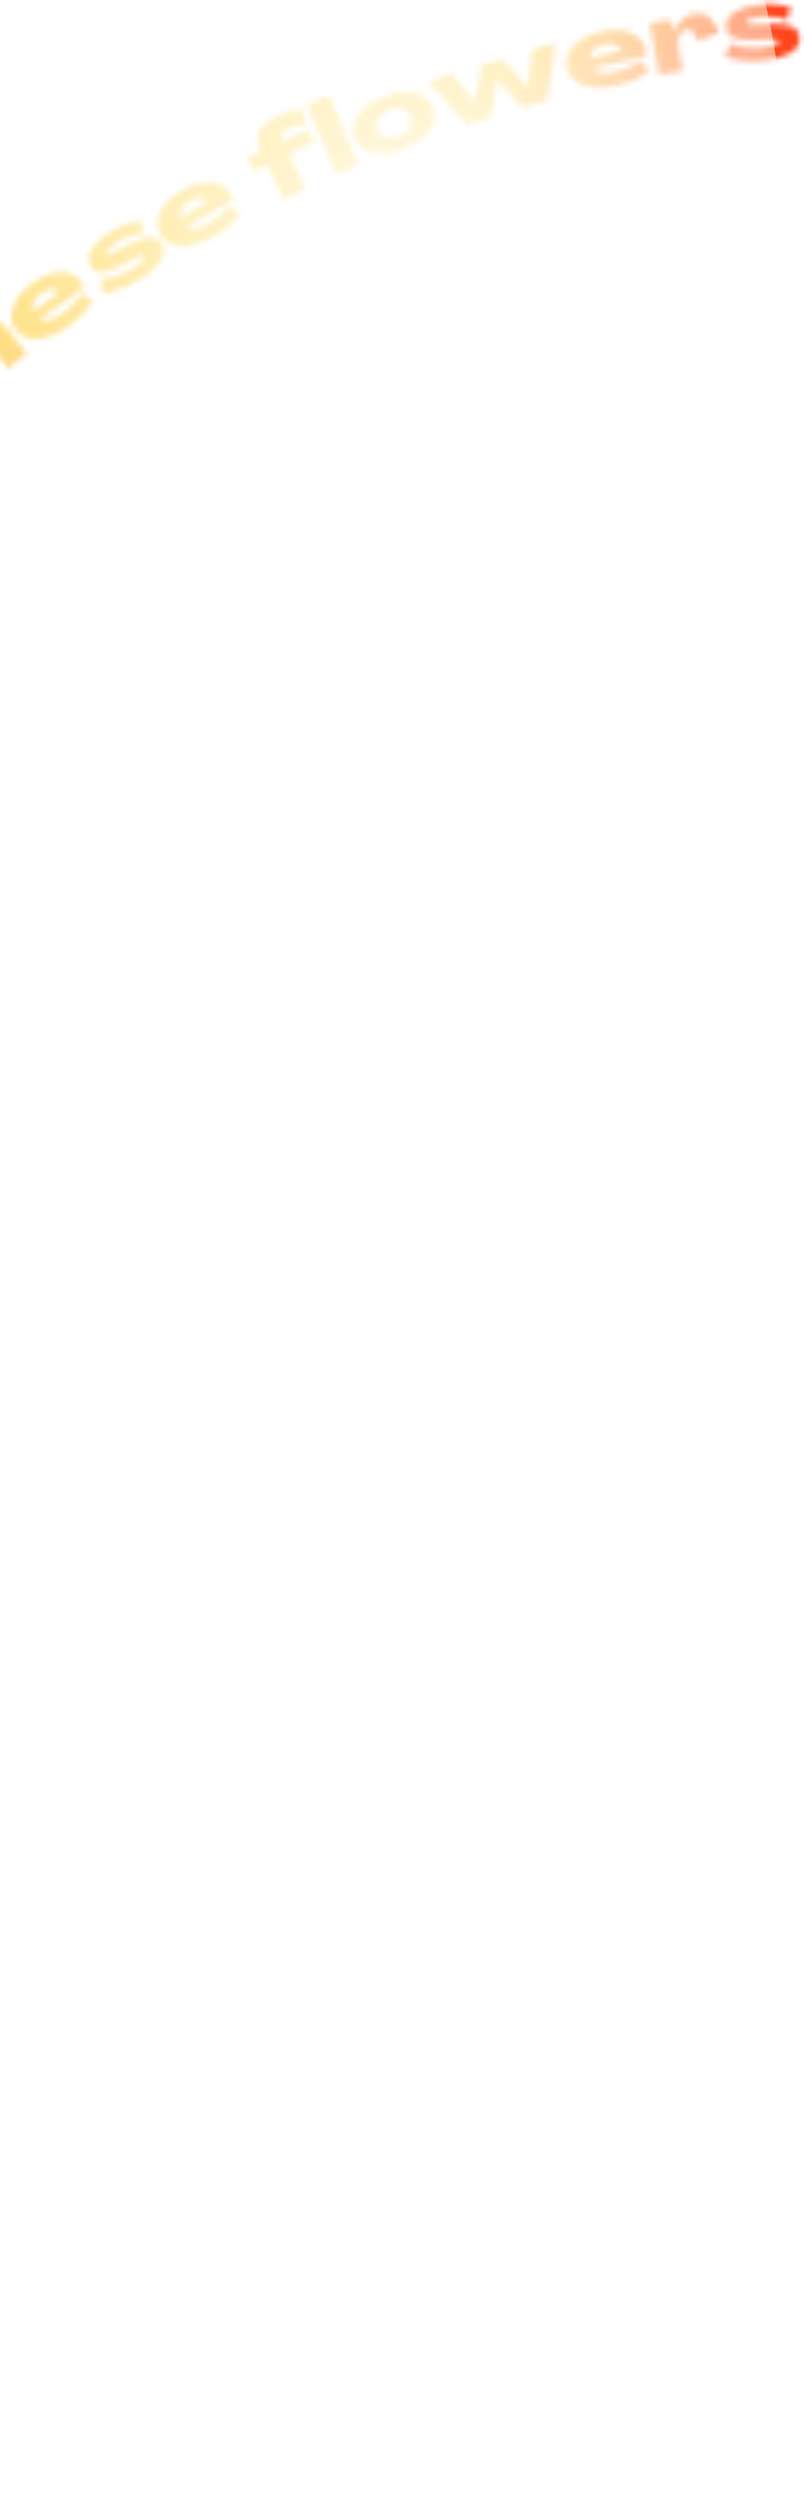 <svg width="140" height="435" viewBox="0 0 140 435" fill="none" xmlns="http://www.w3.org/2000/svg">
<mask id="mask0_1_8800" style="mask-type:alpha" maskUnits="userSpaceOnUse" x="-117" y="0" width="257" height="435">
<path d="M-57.823 428.196L-60.303 424.285L-63.586 426.366L-66.57 421.66C-68.508 418.602 -70.886 417.736 -73.263 419.222C-75.691 420.761 -75.966 423.31 -74.037 426.353L-68.554 435L-57.823 428.196ZM-65.789 427.762L-68.831 429.692L-71.007 426.26C-71.872 424.896 -71.808 423.804 -70.833 423.187C-69.844 422.559 -68.83 422.967 -67.965 424.33L-65.789 427.762Z" fill="white"/>
<path d="M-66.382 414.47L-68.496 410.834L-79.941 417.487L-77.828 421.123L-66.382 414.47Z" fill="white"/>
<path d="M-72.589 402.769C-73.737 400.606 -75.321 398.795 -76.609 398.072L-77.824 400.023C-76.913 400.604 -75.711 402.036 -74.862 403.634C-74.055 405.155 -73.682 406.765 -74.398 407.688L-78.891 399.224C-79.199 399.287 -79.561 399.438 -79.796 399.563C-82.398 400.944 -82.817 404.281 -80.861 407.964C-78.873 411.71 -75.712 413.388 -73.188 412.048C-70.555 410.65 -70.376 406.939 -72.589 402.769ZM-75.948 408.591C-76.932 408.932 -78.115 408.255 -78.823 406.922C-79.513 405.621 -79.452 404.223 -78.552 403.685L-75.948 408.591Z" fill="white"/>
<path d="M-77.995 391.957C-79.047 389.667 -80.674 388.208 -82.326 387.97L-82.333 387.954L-80.764 386.609L-82.282 383.303L-87.668 385.776C-89.716 386.716 -89.767 389.669 -88.086 393.329C-86.879 395.958 -84.969 398.245 -83.132 399.354L-81.608 397.443C-83.35 396.329 -85.031 394.368 -85.957 392.352C-86.601 390.949 -86.717 389.889 -86.314 389.704C-86.152 389.63 -85.927 389.78 -85.732 390.12L-83.983 393.164C-82.076 396.467 -80.021 397.964 -78.36 397.202C-76.909 396.535 -76.781 394.602 -77.995 391.957ZM-80.875 391.639C-80.357 392.768 -80.325 393.476 -80.744 393.668C-81.18 393.868 -81.725 393.318 -82.392 392.121L-84.268 388.843L-84.236 388.828C-83.22 388.361 -81.867 389.478 -80.875 391.639Z" fill="white"/>
<path d="M-84.861 376.044C-86.18 372.711 -88.107 370.592 -90.235 371.435C-91.935 372.107 -92.04 373.962 -91.037 377.172L-90.382 379.356C-90.06 380.412 -89.989 380.975 -90.319 381.106C-90.748 381.276 -91.381 380.305 -91.923 378.935C-92.53 377.401 -92.758 375.621 -92.632 374.349L-94.796 374.137C-94.944 375.932 -94.618 377.865 -93.906 379.663C-92.58 383.013 -90.663 385.059 -88.534 384.217C-86.983 383.603 -86.872 381.86 -87.81 378.91L-88.481 376.733C-88.863 375.529 -88.923 374.847 -88.576 374.709C-88.18 374.553 -87.59 375.273 -86.858 377.121C-86.094 379.052 -85.773 381.406 -86.025 382.841L-83.64 383.081C-83.4 381.325 -83.894 378.486 -84.861 376.044Z" fill="white"/>
<path d="M-89.836 362.337C-90.615 360.016 -91.882 357.97 -93.034 357.046L-94.552 358.772C-93.748 359.494 -92.796 361.103 -92.22 362.819C-91.673 364.451 -91.569 366.1 -92.425 366.893L-95.474 357.809C-95.788 357.82 -96.17 357.911 -96.422 357.996C-99.215 358.933 -100.173 362.156 -98.847 366.109C-97.498 370.13 -94.654 372.302 -91.945 371.393C-89.119 370.445 -88.335 366.812 -89.836 362.337ZM-94.102 367.531C-95.129 367.707 -96.185 366.845 -96.665 365.415C-97.134 364.018 -96.845 362.649 -95.869 362.265L-94.102 367.531Z" fill="white"/>
<path d="M-91.073 345.126C-92.4 339.971 -95.273 337.284 -98.538 338.124L-105.997 340.045L-105.094 343.551L-102.723 343.508L-102.718 343.525C-104.079 344.572 -104.599 346.612 -104.063 348.691C-103.218 351.973 -100.869 353.623 -98.068 352.901C-95.302 352.189 -94.075 349.693 -94.898 346.496C-95.429 344.434 -96.59 342.772 -97.85 342.29L-97.855 342.273L-97.425 342.162C-95.861 341.76 -94.435 343.243 -93.727 345.993C-93.28 347.729 -93.258 349.665 -93.657 351.032L-90.665 351.691C-90.24 350.281 -90.387 347.79 -91.073 345.126ZM-97.619 345.254C-97.15 347.076 -97.708 348.466 -98.997 348.797C-100.286 349.129 -101.446 348.182 -101.915 346.36C-102.384 344.539 -101.826 343.149 -100.537 342.817C-99.248 342.485 -98.088 343.432 -97.619 345.254Z" fill="white"/>
<path d="M-98.427 329.744C-99.293 325.375 -101.74 322.893 -104.629 323.467C-107.519 324.04 -108.85 327.271 -107.983 331.64C-107.12 335.991 -104.656 338.47 -101.767 337.897C-98.877 337.323 -97.564 334.096 -98.427 329.744ZM-100.829 330.221C-100.456 332.101 -101.154 333.505 -102.582 333.789C-104.009 334.072 -105.191 333.04 -105.564 331.16C-105.936 329.28 -105.238 327.875 -103.811 327.592C-102.384 327.309 -101.202 328.341 -100.829 330.221Z" fill="white"/>
<path d="M-101.527 310.274C-101.808 308.038 -102.533 306.537 -103.978 305.288L-106.209 306.463C-105.187 307.336 -104.632 308.196 -104.477 309.429C-104.317 310.697 -104.81 311.331 -105.901 311.468L-108.278 311.767L-108.976 306.221L-111.512 306.54L-110.814 312.086L-113.983 312.485L-112.721 316.547L-110.291 316.242L-109.972 318.777L-107.437 318.458L-107.756 315.923L-104.448 315.489C-102.264 315.214 -101.155 313.232 -101.527 310.274Z" fill="white"/>
<path d="M-102.779 297.338C-103.105 292.896 -105.23 290.134 -108.168 290.35C-111.106 290.566 -112.822 293.61 -112.495 298.052C-112.169 302.477 -110.027 305.237 -107.089 305.021C-104.151 304.805 -102.453 301.762 -102.779 297.338ZM-105.221 297.517C-105.08 299.429 -105.945 300.738 -107.396 300.845C-108.847 300.951 -109.894 299.783 -110.035 297.871C-110.175 295.96 -109.311 294.651 -107.86 294.544C-106.408 294.437 -105.362 295.606 -105.221 297.517Z" fill="white"/>
<path d="M-103.794 284.406L-103.777 279.774L-107.007 279.763L-108.615 277.84L-103.756 274.078L-103.735 268.453L-111.282 274.636L-116.441 268.441L-116.463 274.262L-111.833 279.709L-111.834 279.745L-116.483 279.728L-116.5 284.359L-103.794 284.406Z" fill="white"/>
<path d="M-103.121 263.632C-102.964 261.117 -103.708 259.062 -105.051 258.072L-105.05 258.054L-103.031 257.611L-102.805 253.98L-108.721 253.612C-110.97 253.472 -112.41 256.049 -112.66 260.07C-112.84 262.957 -112.239 265.874 -111.145 267.72L-108.898 266.758C-109.906 264.953 -110.46 262.429 -110.323 260.215C-110.227 258.674 -109.827 257.686 -109.385 257.713C-109.207 257.724 -109.08 257.963 -109.069 258.355L-108.967 261.864C-108.849 265.676 -107.747 267.967 -105.922 268.081C-104.328 268.18 -103.302 266.537 -103.121 263.632ZM-105.508 261.99C-105.585 263.23 -105.891 263.869 -106.352 263.84C-106.83 263.811 -107.051 263.068 -107.072 261.697L-107.175 257.922L-107.14 257.924C-106.024 257.993 -105.36 259.617 -105.508 261.99Z" fill="white"/>
<path d="M-101.621 246.165C-101.366 243.926 -101.717 242.296 -102.826 240.742L-105.272 241.357C-104.485 242.446 -104.148 243.413 -104.288 244.648C-104.432 245.917 -105.061 246.417 -106.154 246.293L-108.534 246.023L-107.903 240.468L-110.442 240.18L-111.073 245.734L-114.247 245.374L-113.979 249.619L-111.546 249.895L-111.834 252.435L-109.295 252.723L-109.007 250.184L-105.69 250.543C-103.504 250.791 -101.957 249.127 -101.621 246.165Z" fill="white"/>
<path d="M-96.393 235.638C-95.565 230.631 -97.264 226.986 -100.695 226.418L-108.014 225.207L-108.697 229.339L-104.916 229.965C-103.2 230.249 -102.282 231.552 -102.561 233.233C-102.801 234.686 -103.976 235.481 -105.516 235.226L-109.561 234.556L-110.247 238.706L-105.768 239.465C-103.125 239.902 -100.898 238.292 -100.405 235.316C-100.049 233.163 -100.774 231.244 -102.24 230.426L-102.237 230.408L-101.572 230.518C-99.803 230.811 -98.938 232.753 -99.381 235.432C-99.653 237.077 -100.564 238.887 -101.52 240.096L-99.053 241.817C-97.943 240.544 -96.799 238.089 -96.393 235.638Z" fill="white"/>
<path d="M-97.504 221.292C-96.958 218.832 -97.372 216.686 -98.545 215.499L-98.541 215.481L-96.478 215.358L-95.689 211.806L-101.475 210.522C-103.675 210.033 -105.5 212.355 -106.373 216.287C-107 219.111 -106.861 222.087 -106.067 224.081L-103.698 223.48C-104.413 221.54 -104.567 218.961 -104.086 216.795C-103.751 215.288 -103.203 214.374 -102.77 214.47C-102.597 214.508 -102.508 214.764 -102.558 215.153L-103.004 218.635C-103.481 222.419 -102.749 224.854 -100.965 225.25C-99.406 225.596 -98.135 224.133 -97.504 221.292ZM-99.607 219.298C-99.876 220.511 -100.278 221.094 -100.729 220.994C-101.196 220.891 -101.298 220.123 -101.106 218.766L-100.62 215.02L-100.585 215.027C-99.494 215.27 -99.091 216.977 -99.607 219.298Z" fill="white"/>
<path d="M-92.751 202.406C-92.027 199.992 -92.284 197.821 -93.367 196.552L-93.362 196.535L-91.295 196.562L-90.251 193.077L-95.928 191.375C-98.087 190.728 -100.075 192.911 -101.232 196.77C-102.062 199.54 -102.14 202.518 -101.494 204.565L-99.087 204.137C-99.658 202.151 -99.625 199.567 -98.988 197.442C-98.545 195.963 -97.931 195.091 -97.506 195.219C-97.336 195.27 -97.267 195.531 -97.345 195.915L-98.043 199.356C-98.793 203.095 -98.24 205.577 -96.489 206.102C-94.959 206.56 -93.586 205.193 -92.751 202.406ZM-94.702 200.264C-95.059 201.454 -95.503 202.007 -95.945 201.874C-96.403 201.737 -96.45 200.963 -96.159 199.624L-95.402 195.923L-95.368 195.934C-94.297 196.255 -94.02 197.987 -94.702 200.264Z" fill="white"/>
<path d="M-95.731 180.383C-96.507 182.536 -96.162 184.509 -95.015 185.828L-95.021 185.845L-97.258 185.51L-98.486 188.916L-89.871 192.02L-88.451 188.081L-92.491 186.624C-94.127 186.035 -94.728 184.667 -94.127 182.998C-93.597 181.529 -92.472 180.972 -91.103 181.466L-86.646 183.072L-85.232 179.149L-90.101 177.375C-92.582 176.462 -94.744 177.645 -95.731 180.383Z" fill="white"/>
<path d="M-82.564 173.578C-81.671 171.471 -81.85 169.255 -83.053 167.955L-83.046 167.939L-80.659 168.353L-79.246 165.02L-91.435 159.855L-93.076 163.727L-87.161 166.234L-87.168 166.25C-88.916 166.281 -90.641 167.669 -91.535 169.777C-92.809 172.783 -91.859 175.499 -89.146 176.648C-86.434 177.798 -83.838 176.585 -82.564 173.578ZM-84.368 170.694C-85.116 172.459 -86.352 173.284 -87.512 172.792C-88.672 172.301 -88.956 170.831 -88.208 169.067C-87.46 167.302 -86.207 166.484 -85.047 166.976C-83.887 167.467 -83.62 168.929 -84.368 170.694Z" fill="white"/>
<path d="M-70.736 156.903C-68.304 152.167 -68.667 148.25 -71.666 146.71L-78.517 143.192L-80.171 146.412L-78.37 147.955L-78.378 147.971C-80.091 147.849 -81.834 149.029 -82.815 150.939C-84.364 153.954 -83.703 156.747 -81.13 158.068C-78.588 159.374 -76.014 158.322 -74.506 155.386C-73.533 153.492 -73.297 151.478 -73.919 150.281L-73.911 150.265L-73.516 150.468C-72.08 151.206 -71.999 153.262 -73.296 155.788C-74.115 157.382 -75.384 158.845 -76.591 159.602L-74.792 162.081C-73.538 161.309 -71.993 159.35 -70.736 156.903ZM-75.714 152.651C-76.574 154.324 -77.914 154.992 -79.098 154.384C-80.282 153.776 -80.52 152.297 -79.661 150.624C-78.802 148.951 -77.461 148.283 -76.277 148.891C-75.093 149.499 -74.855 150.977 -75.714 152.651Z" fill="white"/>
<path d="M-77.374 139.407C-76.709 138.233 -76.97 136.964 -78.02 136.37C-79.07 135.775 -80.277 136.214 -80.941 137.387C-81.606 138.561 -81.361 139.821 -80.311 140.416C-79.26 141.01 -78.038 140.581 -77.374 139.407ZM-69.588 146.221L-67.524 142.577L-75.493 138.065L-77.556 141.71L-69.588 146.221Z" fill="white"/>
<path d="M-64.599 137.635L-61.761 133.068L-66.897 123.984L-69.248 127.767L-65.342 133.955L-65.352 133.97L-72.629 133.208L-74.98 136.992L-64.599 137.635Z" fill="white"/>
<path d="M-54.121 122.206C-52.714 120.202 -51.819 117.969 -51.758 116.493L-54.048 116.295C-54.152 117.371 -54.883 119.091 -55.923 120.572C-56.912 121.981 -58.179 123.044 -59.325 122.824L-53.819 114.981C-54.015 114.735 -54.314 114.482 -54.532 114.329C-56.943 112.636 -60.106 113.776 -62.503 117.189C-64.94 120.66 -65.001 124.238 -62.663 125.88C-60.223 127.593 -56.834 126.069 -54.121 122.206ZM-60.833 121.852C-61.584 121.13 -61.516 119.768 -60.65 118.533C-59.803 117.328 -58.529 116.748 -57.641 117.306L-60.833 121.852Z" fill="white"/>
<path d="M-47.396 112.526L-44.751 109.279L-48.08 106.567C-49.428 105.468 -49.543 103.979 -48.422 102.603C-47.435 101.393 -46.19 101.24 -45.062 102.159L-41.388 105.152L-38.754 101.919L-42.76 98.632C-44.799 96.948 -47.23 97.348 -49.068 99.604C-50.514 101.379 -50.742 103.231 -50.108 104.869L-50.119 104.883L-55.003 100.904L-57.659 104.164L-47.396 112.526Z" fill="white"/>
<path d="M-32.668 95.653C-31.015 93.846 -29.841 91.746 -29.592 90.29L-31.837 89.801C-32.079 90.854 -33.024 92.466 -34.245 93.802C-35.407 95.073 -36.799 95.964 -37.908 95.6L-31.442 88.527C-31.605 88.258 -31.869 87.968 -32.066 87.788C-34.24 85.801 -37.523 86.526 -40.337 89.604C-43.199 92.734 -43.718 96.275 -41.61 98.202C-39.409 100.214 -35.853 99.137 -32.668 95.653ZM-39.279 94.443C-39.931 93.63 -39.689 92.288 -38.672 91.175C-37.678 90.088 -36.34 89.676 -35.531 90.343L-39.279 94.443Z" fill="white"/>
<path d="M-28.842 77.746C-30.015 78.907 -30.424 80.612 -29.855 82.145L-29.867 82.158L-31.757 81.057L-34.24 83.517L-27.797 90.023L-24.809 87.063L-27.681 84.163C-28.905 82.928 -29.175 81.647 -28.33 80.81C-27.712 80.198 -26.672 80.391 -25.66 81.312L-23.461 78.085C-25.285 76.445 -27.392 76.31 -28.842 77.746Z" fill="white"/>
<path d="M-10.456 74.133C-8.761 72.648 -7.923 71.207 -7.697 69.311L-9.92 68.12C-10.071 69.456 -10.473 70.397 -11.407 71.216C-12.368 72.058 -13.17 72.004 -13.895 71.177L-15.473 69.374L-11.268 65.692L-12.952 63.769L-17.157 67.452L-19.261 65.049L-21.921 68.369L-20.307 70.211L-22.23 71.895L-20.546 73.817L-18.624 72.134L-16.412 74.632C-14.963 76.287 -12.699 76.098 -10.456 74.133Z" fill="white"/>
<path d="M-6.076 69.973L-2.781 67.387L-5.432 64.009C-6.506 62.641 -6.29 61.163 -4.894 60.067C-3.665 59.103 -2.417 59.228 -1.518 60.373L1.407 64.1L4.688 61.526L1.502 57.438C-0.116 55.347 -2.576 55.202 -4.865 56.999C-6.666 58.413 -7.295 60.169 -7.037 61.907L-7.051 61.918L-10.94 56.962L-14.249 59.558L-6.076 69.973Z" fill="white"/>
<path d="M11.992 56.739C13.997 55.333 15.599 53.538 16.158 52.171L14.073 51.206C13.608 52.182 12.336 53.551 10.853 54.59C9.444 55.578 7.892 56.146 6.888 55.549L14.735 50.048C14.634 49.75 14.439 49.41 14.287 49.192C12.596 46.78 9.233 46.775 5.818 49.169C2.345 51.603 1.07 54.947 2.71 57.286C4.421 59.727 8.127 59.449 11.992 56.739ZM5.801 54.122C5.341 53.188 5.868 51.93 7.103 51.064C8.309 50.218 9.705 50.107 10.349 50.934L5.801 54.122Z" fill="white"/>
<path d="M24.557 48.509C27.599 46.613 29.338 44.337 28.127 42.395C27.16 40.843 25.317 41.073 22.339 42.636L20.308 43.672C19.328 44.178 18.786 44.349 18.598 44.048C18.354 43.656 19.196 42.86 20.446 42.081C21.846 41.208 23.557 40.664 24.83 40.56L24.651 38.393C22.858 38.57 21.015 39.237 19.374 40.26C16.317 42.166 14.647 44.419 15.858 46.362C16.74 47.777 18.475 47.575 21.208 46.122L23.23 45.071C24.346 44.48 25.006 44.298 25.203 44.614C25.429 44.976 24.826 45.686 23.139 46.737C21.377 47.836 19.119 48.574 17.661 48.584L17.854 50.973C19.624 50.894 22.328 49.899 24.557 48.509Z" fill="white"/>
<path d="M37.211 41.172C39.356 39.99 41.142 38.379 41.845 37.08L39.876 35.895C39.309 36.815 37.896 38.039 36.31 38.912C34.803 39.743 33.198 40.14 32.265 39.439L40.659 34.816C40.591 34.509 40.434 34.15 40.305 33.916C38.884 31.336 35.542 30.969 31.889 32.98C28.174 35.027 26.545 38.213 27.924 40.715C29.362 43.327 33.076 43.449 37.211 41.172ZM31.338 37.903C30.981 36.924 31.641 35.73 32.962 35.003C34.252 34.292 35.652 34.332 36.203 35.223L31.338 37.903Z" fill="white"/>
<path d="M49.332 34.643L53.14 32.858L50.332 26.864L54.784 24.779L53.707 22.481L49.256 24.566L49.158 24.358C48.789 23.57 49.213 22.803 50.306 22.291C51.142 21.9 52.202 21.736 53.175 21.848L52.971 19.279C51.578 19.108 49.903 19.423 48.409 20.123C45.355 21.553 44.152 23.587 45.161 25.74L45.447 26.351L43.133 27.435L44.21 29.733L46.524 28.649L49.332 34.643Z" fill="white"/>
<path d="M58.614 30.411L62.482 28.759L57.282 16.585L53.414 18.237L58.614 30.411Z" fill="white"/>
<path d="M70.328 25.962C74.488 24.37 76.521 21.539 75.468 18.788C74.415 16.037 71.005 15.271 66.845 16.863C62.702 18.449 60.675 21.296 61.728 24.047C62.781 26.798 66.184 27.547 70.328 25.962ZM69.452 23.675C67.662 24.36 66.16 23.909 65.64 22.55C65.12 21.191 65.937 19.852 67.727 19.167C69.517 18.482 71.02 18.933 71.54 20.292C72.06 21.651 71.242 22.99 69.452 23.675Z" fill="white"/>
<path d="M81.246 21.702L85.51 20.413L86.535 13.93L86.569 13.92L90.996 18.755L95.311 17.451L96.722 7.459L92.56 8.717L91.963 15.145L91.946 15.15L87.43 10.267L83.812 11.361L82.709 17.831L82.692 17.836L78.665 12.916L74.52 14.169L81.246 21.702Z" fill="white"/>
<path d="M107.484 14.879C109.873 14.34 112.037 13.287 113.072 12.235L111.51 10.55C110.709 11.276 109.012 12.06 107.247 12.458C105.568 12.837 103.916 12.773 103.214 11.84L112.562 9.73C112.582 9.417 112.531 9.028 112.472 8.768C111.823 5.895 108.714 4.614 104.646 5.532C100.509 6.466 98.06 9.074 98.689 11.861C99.346 14.769 102.879 15.918 107.484 14.879ZM102.75 10.108C102.679 9.068 103.644 8.105 105.116 7.773C106.553 7.448 107.886 7.875 108.168 8.885L102.75 10.108Z" fill="white"/>
<path d="M120.895 2.394C119.268 2.673 117.955 3.834 117.542 5.417L117.524 5.42L116.608 3.435L113.162 4.025L114.709 13.051L118.854 12.34L118.165 8.317C117.871 6.603 118.385 5.399 119.557 5.198C120.414 5.051 121.155 5.806 121.456 7.141L125.108 5.759C124.555 3.369 122.906 2.05 120.895 2.394Z" fill="white"/>
<path d="M133.4 10.486C136.958 10.052 139.496 8.723 139.218 6.451C138.997 4.636 137.229 4.066 133.869 4.225L131.591 4.307C130.488 4.352 129.925 4.278 129.882 3.925C129.826 3.467 130.925 3.101 132.387 2.922C134.026 2.722 135.806 2.952 137.004 3.396L137.756 1.355C136.056 0.758 134.105 0.585 132.185 0.82C128.609 1.256 126.144 2.594 126.421 4.866C126.623 6.522 128.281 7.071 131.372 6.908L133.648 6.809C134.91 6.744 135.585 6.858 135.63 7.228C135.682 7.651 134.836 8.04 132.863 8.281C130.802 8.533 128.443 8.249 127.118 7.642L126.283 9.889C127.921 10.565 130.793 10.804 133.4 10.486Z" fill="white"/>
</mask>
<g mask="url(#mask0_1_8800)">
<g>
<path d="M215.887 27.228C236.397 -4.859 276.396 -10.7 305.226 14.182L329.727 35.329C358.557 60.211 365.3 106.393 344.789 138.48L323.52 171.753C303.01 203.84 263.011 209.681 234.181 184.799L209.68 163.652C180.85 138.77 174.107 92.588 194.617 60.501L215.887 27.228Z" fill="url(#paint0_radial_1_8800)"/>
</g>
<path d="M215.887 27.228C236.397 -4.859 276.396 -10.7 305.226 14.182L329.727 35.329C358.557 60.211 365.3 106.393 344.789 138.48L323.52 171.753C303.01 203.84 263.011 209.681 234.181 184.799L209.68 163.652C180.85 138.77 174.107 92.588 194.617 60.501L215.887 27.228Z" stroke="#00E29A" stroke-width="8.102"/>
<g filter="url(#filter1_f_1_8800)">
<rect width="160.874" height="161.717" rx="76.776" transform="matrix(0.668 0.744 -0.636 0.772 216.807 -41.668)" fill="url(#paint1_radial_1_8800)"/>
</g>
<g filter="url(#filter2_f_1_8800)">
<path d="M265.483 -63.885C302.46 -92.634 351.384 -83.035 374.757 -42.446L407.67 14.711C431.043 55.301 420.015 111.511 383.038 140.26L347.112 168.193C310.135 196.942 261.211 187.343 237.838 146.754L204.925 89.597C181.552 49.007 192.58 -7.203 229.557 -35.952L265.483 -63.885Z" fill="url(#paint2_radial_1_8800)"/>
</g>
<g filter="url(#filter3_f_1_8800)">
<rect width="234.035" height="235.26" rx="94.428" transform="matrix(0.668 0.744 -0.636 0.772 218.477 -154.343)" fill="url(#paint3_radial_1_8800)"/>
</g>
<g filter="url(#filter4_f_1_8800)">
<path d="M173.809 97.414C164.382 56.068 189.597 12.436 230.128 -0.041C270.659 -12.517 311.157 10.887 320.584 52.234L325.25 72.698C334.676 114.045 309.461 157.677 268.93 170.153C228.399 182.629 187.901 159.225 178.475 117.879L173.809 97.414Z" fill="url(#paint4_angular_1_8800)"/>
</g>
<g filter="url(#filter5_f_1_8800)">
<path d="M68.947 16.024C50.772 59.095 3.109 75.251 -37.51 52.108L-67.398 35.079C-108.017 11.937 -126.211 -41.74 -108.036 -84.811L-87.255 -134.058C-69.08 -177.129 -21.418 -193.285 19.201 -170.142L49.089 -153.113C89.709 -129.971 107.903 -76.294 89.728 -33.222L68.947 16.024Z" fill="url(#paint5_radial_1_8800)"/>
<path d="M68.947 16.024C50.772 59.095 3.109 75.251 -37.51 52.108L-67.398 35.079C-108.017 11.937 -126.211 -41.74 -108.036 -84.811L-87.255 -134.058C-69.08 -177.129 -21.418 -193.285 19.201 -170.142L49.089 -153.113C89.709 -129.971 107.903 -76.294 89.728 -33.222L68.947 16.024Z" stroke="#00E29A" stroke-width="9.946"/>
</g>
<g filter="url(#filter6_f_1_8800)">
<rect width="192.162" height="203.666" rx="94.248" transform="matrix(-0.795 -0.607 0.492 -0.871 81.83 97.644)" fill="url(#paint6_radial_1_8800)"/>
</g>
<g filter="url(#filter7_f_1_8800)">
<path d="M18.534 193.567C-19.519 236.672 -80.325 235.906 -117.28 191.858L-164.594 135.462C-201.55 91.413 -200.66 20.762 -162.608 -22.342L-120.789 -69.713C-82.736 -112.817 -21.93 -112.052 15.025 -68.003L62.339 -11.607C99.294 32.441 98.405 103.092 60.353 146.196L18.534 193.567Z" fill="url(#paint7_radial_1_8800)"/>
</g>
<g filter="url(#filter8_f_1_8800)">
<rect width="279.551" height="296.286" rx="115.917" transform="matrix(-0.795 -0.607 0.492 -0.871 101.475 234.085)" fill="url(#paint8_radial_1_8800)"/>
</g>
<g filter="url(#filter9_f_1_8800)">
<path d="M128.679 -13.753C148.703 35.42 127.218 96.019 80.692 121.599C34.167 147.178 -19.782 128.052 -39.806 78.879L-46.848 61.584C-66.871 12.41 -45.387 -48.189 1.139 -73.769C47.664 -99.348 101.613 -80.222 121.637 -31.048L128.679 -13.753Z" fill="url(#paint9_angular_1_8800)"/>
</g>
<g filter="url(#filter10_f_1_8800)">
<path d="M360.883 193.567C322.831 236.672 262.025 235.906 225.07 191.858L177.755 135.462C140.8 91.413 141.689 20.762 179.742 -22.342L221.561 -69.713C259.613 -112.817 320.419 -112.052 357.374 -68.003L404.689 -11.607C441.644 32.441 440.755 103.092 402.702 146.196L360.883 193.567Z" fill="url(#paint10_radial_1_8800)"/>
</g>
</g>
<defs>
<filter id="filter1_f_1_8800" x="106.102" y="-44.743" width="226.042" height="250.603" filterUnits="userSpaceOnUse" color-interpolation-filters="sRGB">
<feFlood flood-opacity="0" result="BackgroundImageFix"/>
<feBlend mode="normal" in="SourceGraphic" in2="BackgroundImageFix" result="shape"/>
<feGaussianBlur stdDeviation="18.57" result="effect1_foregroundBlur_1_8800"/>
</filter>
<filter id="filter2_f_1_8800" x="128.222" y="-144.898" width="356.152" height="394.105" filterUnits="userSpaceOnUse" color-interpolation-filters="sRGB">
<feFlood flood-opacity="0" result="BackgroundImageFix"/>
<feBlend mode="normal" in="SourceGraphic" in2="BackgroundImageFix" result="shape"/>
<feGaussianBlur stdDeviation="32.219" result="effect1_foregroundBlur_1_8800"/>
</filter>
<filter id="filter3_f_1_8800" x="59.188" y="-158.125" width="325.317" height="363.187" filterUnits="userSpaceOnUse" color-interpolation-filters="sRGB">
<feFlood flood-opacity="0" result="BackgroundImageFix"/>
<feBlend mode="normal" in="SourceGraphic" in2="BackgroundImageFix" result="shape"/>
<feGaussianBlur stdDeviation="22.84" result="effect1_foregroundBlur_1_8800"/>
</filter>
<filter id="filter4_f_1_8800" x="123.596" y="-51.633" width="251.867" height="273.378" filterUnits="userSpaceOnUse" color-interpolation-filters="sRGB">
<feFlood flood-opacity="0" result="BackgroundImageFix"/>
<feBlend mode="normal" in="SourceGraphic" in2="BackgroundImageFix" result="shape"/>
<feGaussianBlur stdDeviation="24.119" result="effect1_foregroundBlur_1_8800"/>
</filter>
<filter id="filter5_f_1_8800" x="-167.22" y="-233.308" width="316.132" height="348.583" filterUnits="userSpaceOnUse" color-interpolation-filters="sRGB">
<feFlood flood-opacity="0" result="BackgroundImageFix"/>
<feBlend mode="normal" in="SourceGraphic" in2="BackgroundImageFix" result="shape"/>
<feGaussianBlur stdDeviation="23.701" result="effect1_foregroundBlur_1_8800"/>
</filter>
<filter id="filter6_f_1_8800" x="-83.371" y="-202.615" width="277.818" height="306.643" filterUnits="userSpaceOnUse" color-interpolation-filters="sRGB">
<feFlood flood-opacity="0" result="BackgroundImageFix"/>
<feBlend mode="normal" in="SourceGraphic" in2="BackgroundImageFix" result="shape"/>
<feGaussianBlur stdDeviation="22.796" result="effect1_foregroundBlur_1_8800"/>
</filter>
<filter id="filter7_f_1_8800" x="-270.843" y="-180.65" width="439.431" height="485.155" filterUnits="userSpaceOnUse" color-interpolation-filters="sRGB">
<feFlood flood-opacity="0" result="BackgroundImageFix"/>
<feBlend mode="normal" in="SourceGraphic" in2="BackgroundImageFix" result="shape"/>
<feGaussianBlur stdDeviation="39.552" result="effect1_foregroundBlur_1_8800"/>
</filter>
<filter id="filter8_f_1_8800" x="-136.061" y="-201.284" width="398.574" height="443.223" filterUnits="userSpaceOnUse" color-interpolation-filters="sRGB">
<feFlood flood-opacity="0" result="BackgroundImageFix"/>
<feBlend mode="normal" in="SourceGraphic" in2="BackgroundImageFix" result="shape"/>
<feGaussianBlur stdDeviation="28.038" result="effect1_foregroundBlur_1_8800"/>
</filter>
<filter id="filter9_f_1_8800" x="-113.557" y="-144.331" width="308.946" height="336.492" filterUnits="userSpaceOnUse" color-interpolation-filters="sRGB">
<feFlood flood-opacity="0" result="BackgroundImageFix"/>
<feBlend mode="normal" in="SourceGraphic" in2="BackgroundImageFix" result="shape"/>
<feGaussianBlur stdDeviation="29.608" result="effect1_foregroundBlur_1_8800"/>
</filter>
<filter id="filter10_f_1_8800" x="71.507" y="-180.65" width="439.431" height="485.155" filterUnits="userSpaceOnUse" color-interpolation-filters="sRGB">
<feFlood flood-opacity="0" result="BackgroundImageFix"/>
<feBlend mode="normal" in="SourceGraphic" in2="BackgroundImageFix" result="shape"/>
<feGaussianBlur stdDeviation="39.552" result="effect1_foregroundBlur_1_8800"/>
</filter>
<radialGradient id="paint0_radial_1_8800" cx="0" cy="0" r="1" gradientUnits="userSpaceOnUse" gradientTransform="translate(242.217 73.566) rotate(122.02) scale(386.727 366.346)">
<stop stop-color="#5AE9FD"/>
<stop offset="1" stop-color="#5AE9FD" stop-opacity="0"/>
</radialGradient>
<radialGradient id="paint1_radial_1_8800" cx="0" cy="0" r="1" gradientUnits="userSpaceOnUse" gradientTransform="translate(80.437 80.858) rotate(90) scale(80.858 80.437)">
<stop stop-color="#38FF70"/>
<stop offset="1" stop-color="#4AE074" stop-opacity="0.65"/>
</radialGradient>
<radialGradient id="paint2_radial_1_8800" cx="0" cy="0" r="1" gradientUnits="userSpaceOnUse" gradientTransform="translate(306.297 52.154) rotate(142.135) scale(107.562 370.963)">
<stop stop-color="#6012C3"/>
<stop offset="1" stop-color="#9949FF" stop-opacity="0.37"/>
</radialGradient>
<radialGradient id="paint3_radial_1_8800" cx="0" cy="0" r="1" gradientUnits="userSpaceOnUse" gradientTransform="translate(186.398 137.439) rotate(150.978) scale(110.577 111.082)">
<stop stop-color="#FFF9C5"/>
<stop offset="0.755" stop-color="#FF5C00"/>
<stop offset="1" stop-color="#FF451C"/>
</radialGradient>
<radialGradient id="paint4_angular_1_8800" cx="0" cy="0" r="1" gradientUnits="userSpaceOnUse" gradientTransform="translate(249.529 85.056) rotate(77.157) scale(87.281 77.401)">
<stop stop-color="#FFF5CF"/>
<stop offset="1" stop-color="#FFD84B" stop-opacity="0"/>
</radialGradient>
<radialGradient id="paint5_radial_1_8800" cx="0" cy="0" r="1" gradientUnits="userSpaceOnUse" gradientTransform="translate(29.008 -34.858) rotate(-67.664) scale(485.433 439.81)">
<stop stop-color="#5AE9FD"/>
<stop offset="1" stop-color="#5AE9FD" stop-opacity="0"/>
</radialGradient>
<radialGradient id="paint6_radial_1_8800" cx="0" cy="0" r="1" gradientUnits="userSpaceOnUse" gradientTransform="translate(96.081 101.833) rotate(90) scale(101.833 96.081)">
<stop stop-color="#38FF70"/>
<stop offset="1" stop-color="#4AE074" stop-opacity="0.65"/>
</radialGradient>
<radialGradient id="paint7_radial_1_8800" cx="0" cy="0" r="1" gradientUnits="userSpaceOnUse" gradientTransform="translate(-51.127 61.927) rotate(-48.562) scale(135.703 443.094)">
<stop stop-color="#396AE6"/>
<stop offset="1" stop-color="#495BFF" stop-opacity="0.37"/>
</radialGradient>
<radialGradient id="paint8_radial_1_8800" cx="0" cy="0" r="1" gradientUnits="userSpaceOnUse" gradientTransform="translate(222.65 173.09) rotate(149.674) scale(133.806 138.094)">
<stop stop-color="#FFF9C5"/>
<stop offset="0.755" stop-color="#FFC93D"/>
<stop offset="1" stop-color="#FF451C"/>
</radialGradient>
<radialGradient id="paint9_angular_1_8800" cx="0" cy="0" r="1" gradientUnits="userSpaceOnUse" gradientTransform="translate(76.679 45.772) rotate(-122.29) scale(141.408 148.928)">
<stop stop-color="white"/>
<stop offset="1" stop-color="#FFF8B9" stop-opacity="0"/>
</radialGradient>
<radialGradient id="paint10_radial_1_8800" cx="0" cy="0" r="1" gradientUnits="userSpaceOnUse" gradientTransform="translate(291.222 61.927) rotate(-48.562) scale(135.703 443.094)">
<stop stop-color="#396AE6"/>
<stop offset="1" stop-color="#495BFF" stop-opacity="0.37"/>
</radialGradient>
</defs>
</svg>
